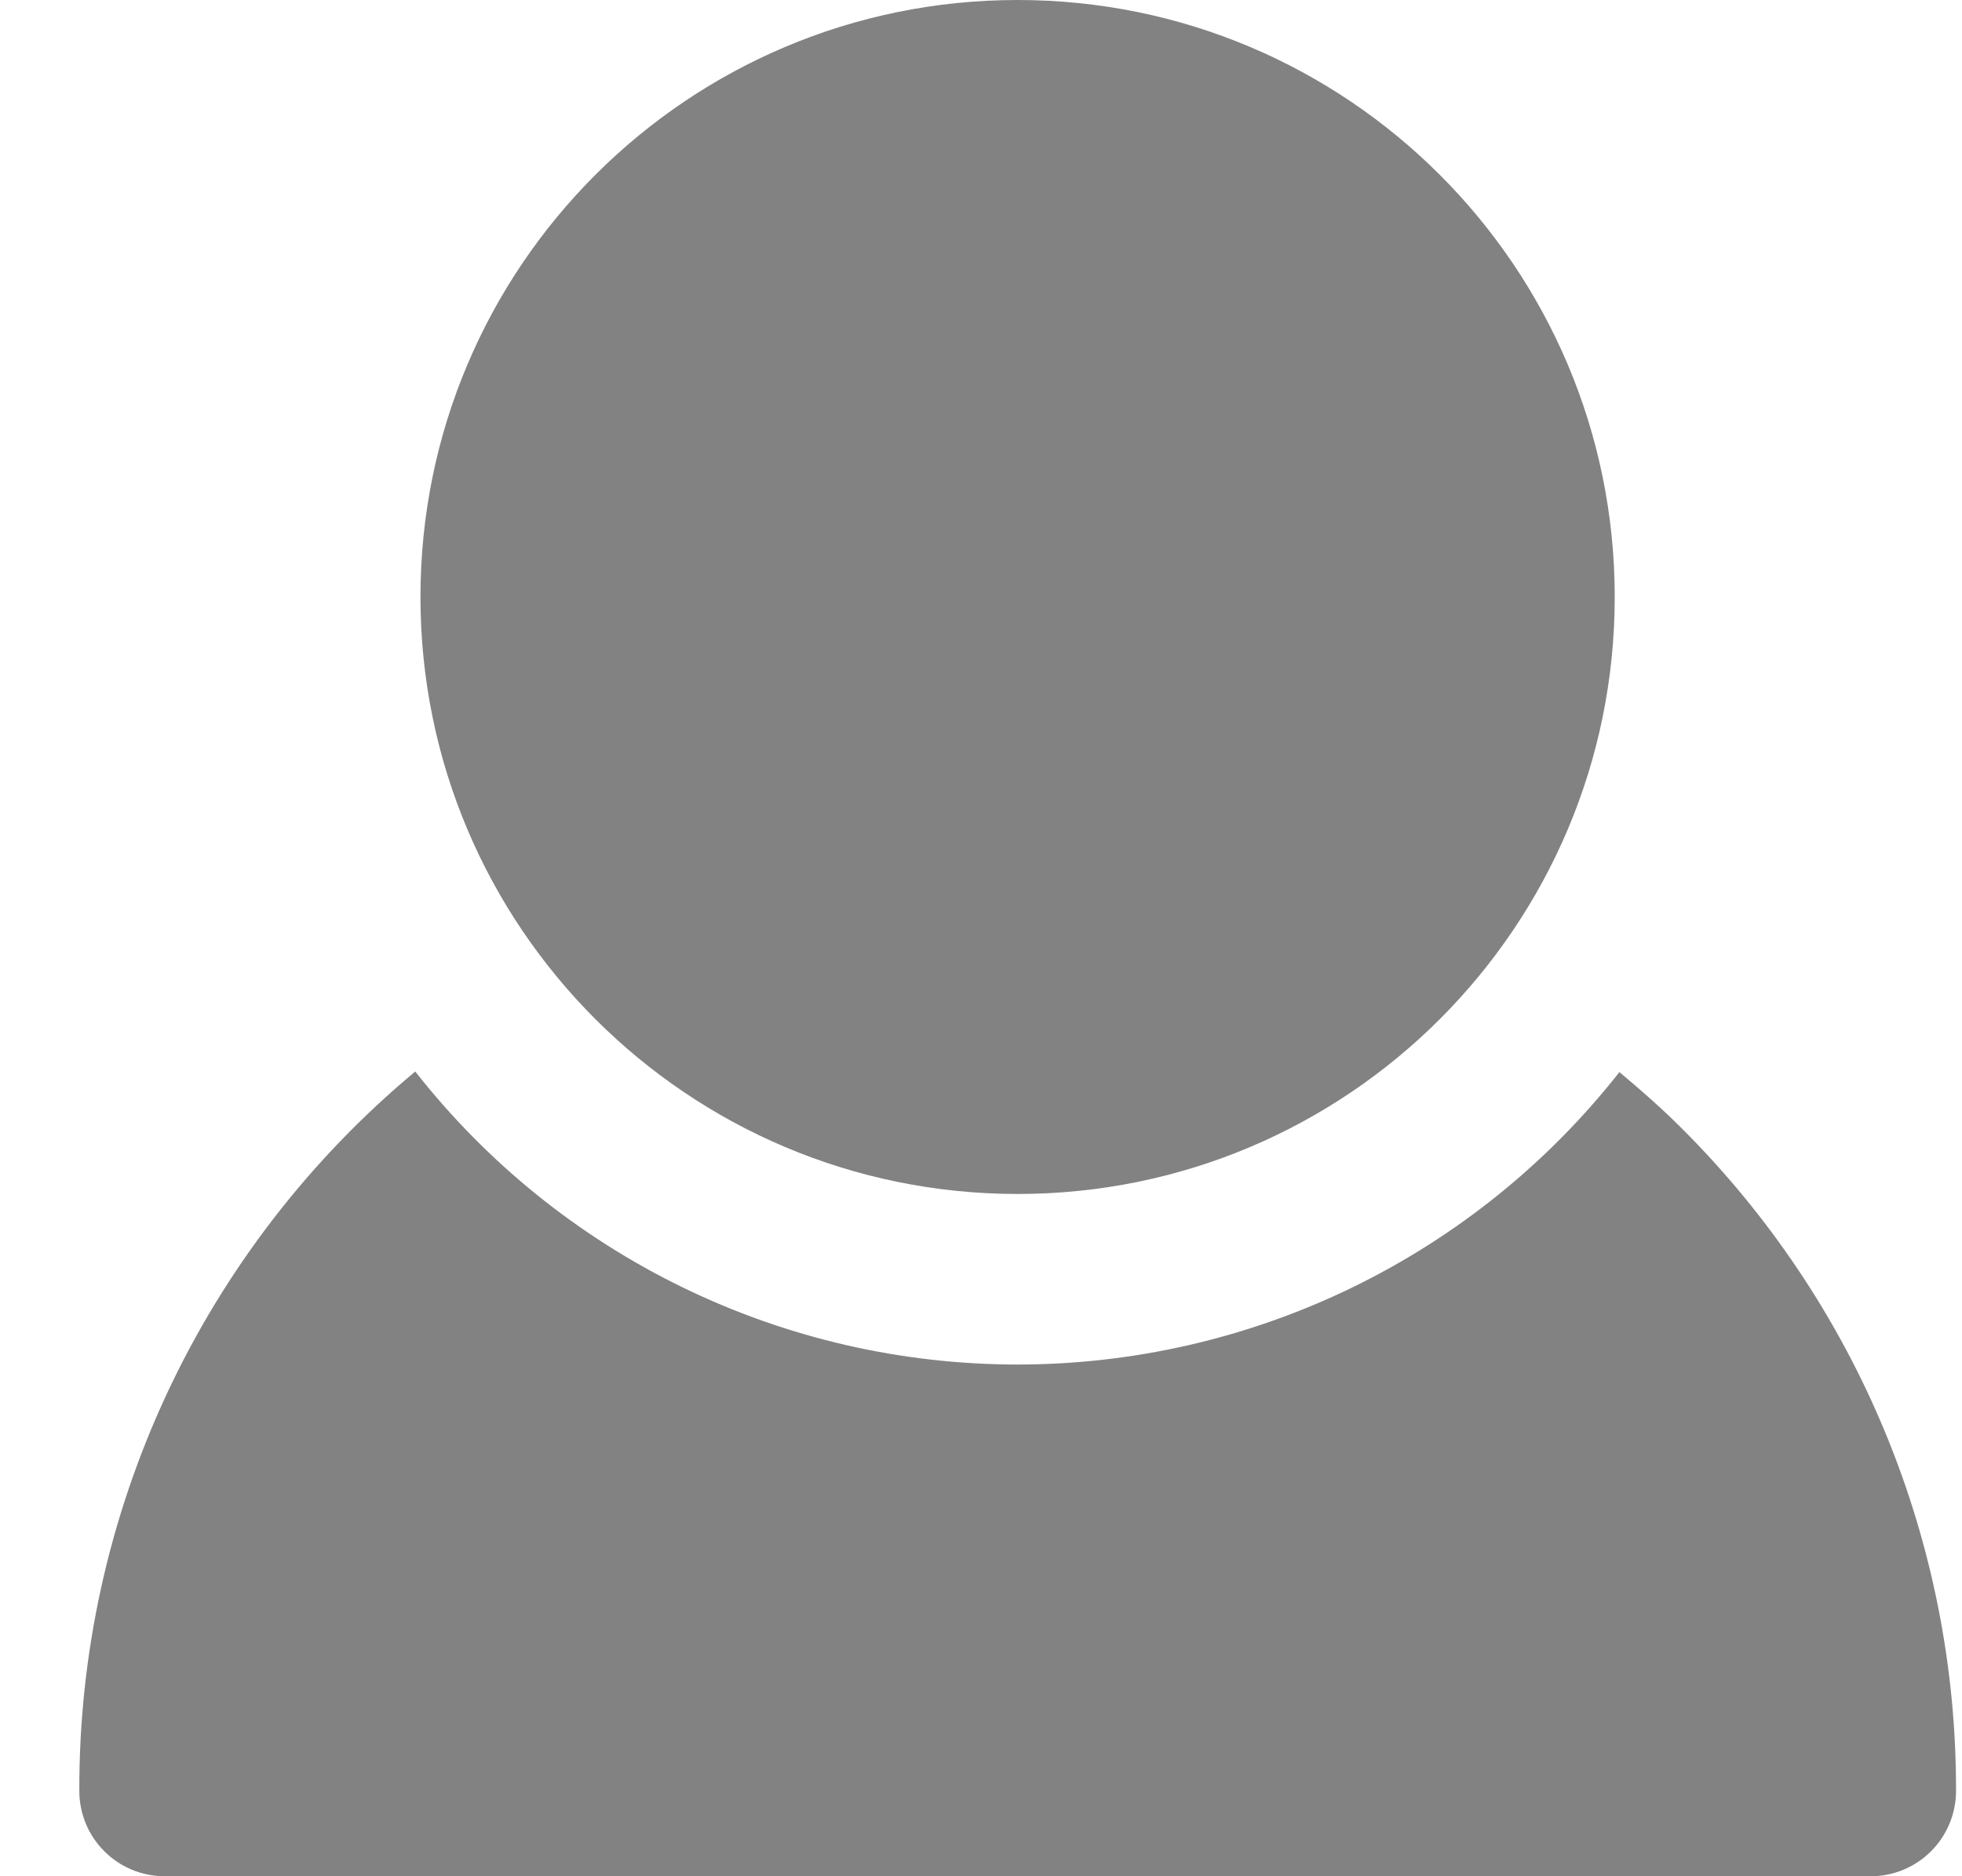 <svg width="23" height="22" viewBox="0 0 23 22" fill="none" xmlns="http://www.w3.org/2000/svg">
<path d="M11.929 14C15.795 14 18.929 10.866 18.929 7C18.929 3.134 15.795 0 11.929 0C8.063 0 4.929 3.134 4.929 7C4.929 10.866 8.063 14 11.929 14Z" fill="#828282"/>
<path d="M19.707 13.223C19.478 12.994 19.234 12.78 18.984 12.571C18.144 13.64 17.072 14.504 15.849 15.098C14.626 15.692 13.284 16 11.924 16C10.564 15.999 9.223 15.69 8 15.094C6.778 14.499 5.707 13.634 4.868 12.564C3.631 13.594 2.637 14.884 1.956 16.342C1.276 17.8 0.925 19.391 0.93 21C0.93 21.265 1.035 21.52 1.223 21.707C1.41 21.895 1.665 22 1.93 22H21.93C22.195 22 22.449 21.895 22.637 21.707C22.824 21.52 22.93 21.265 22.93 21C22.933 19.555 22.65 18.124 22.097 16.789C21.544 15.454 20.731 14.242 19.707 13.223Z" fill="#828282"/>
</svg>
